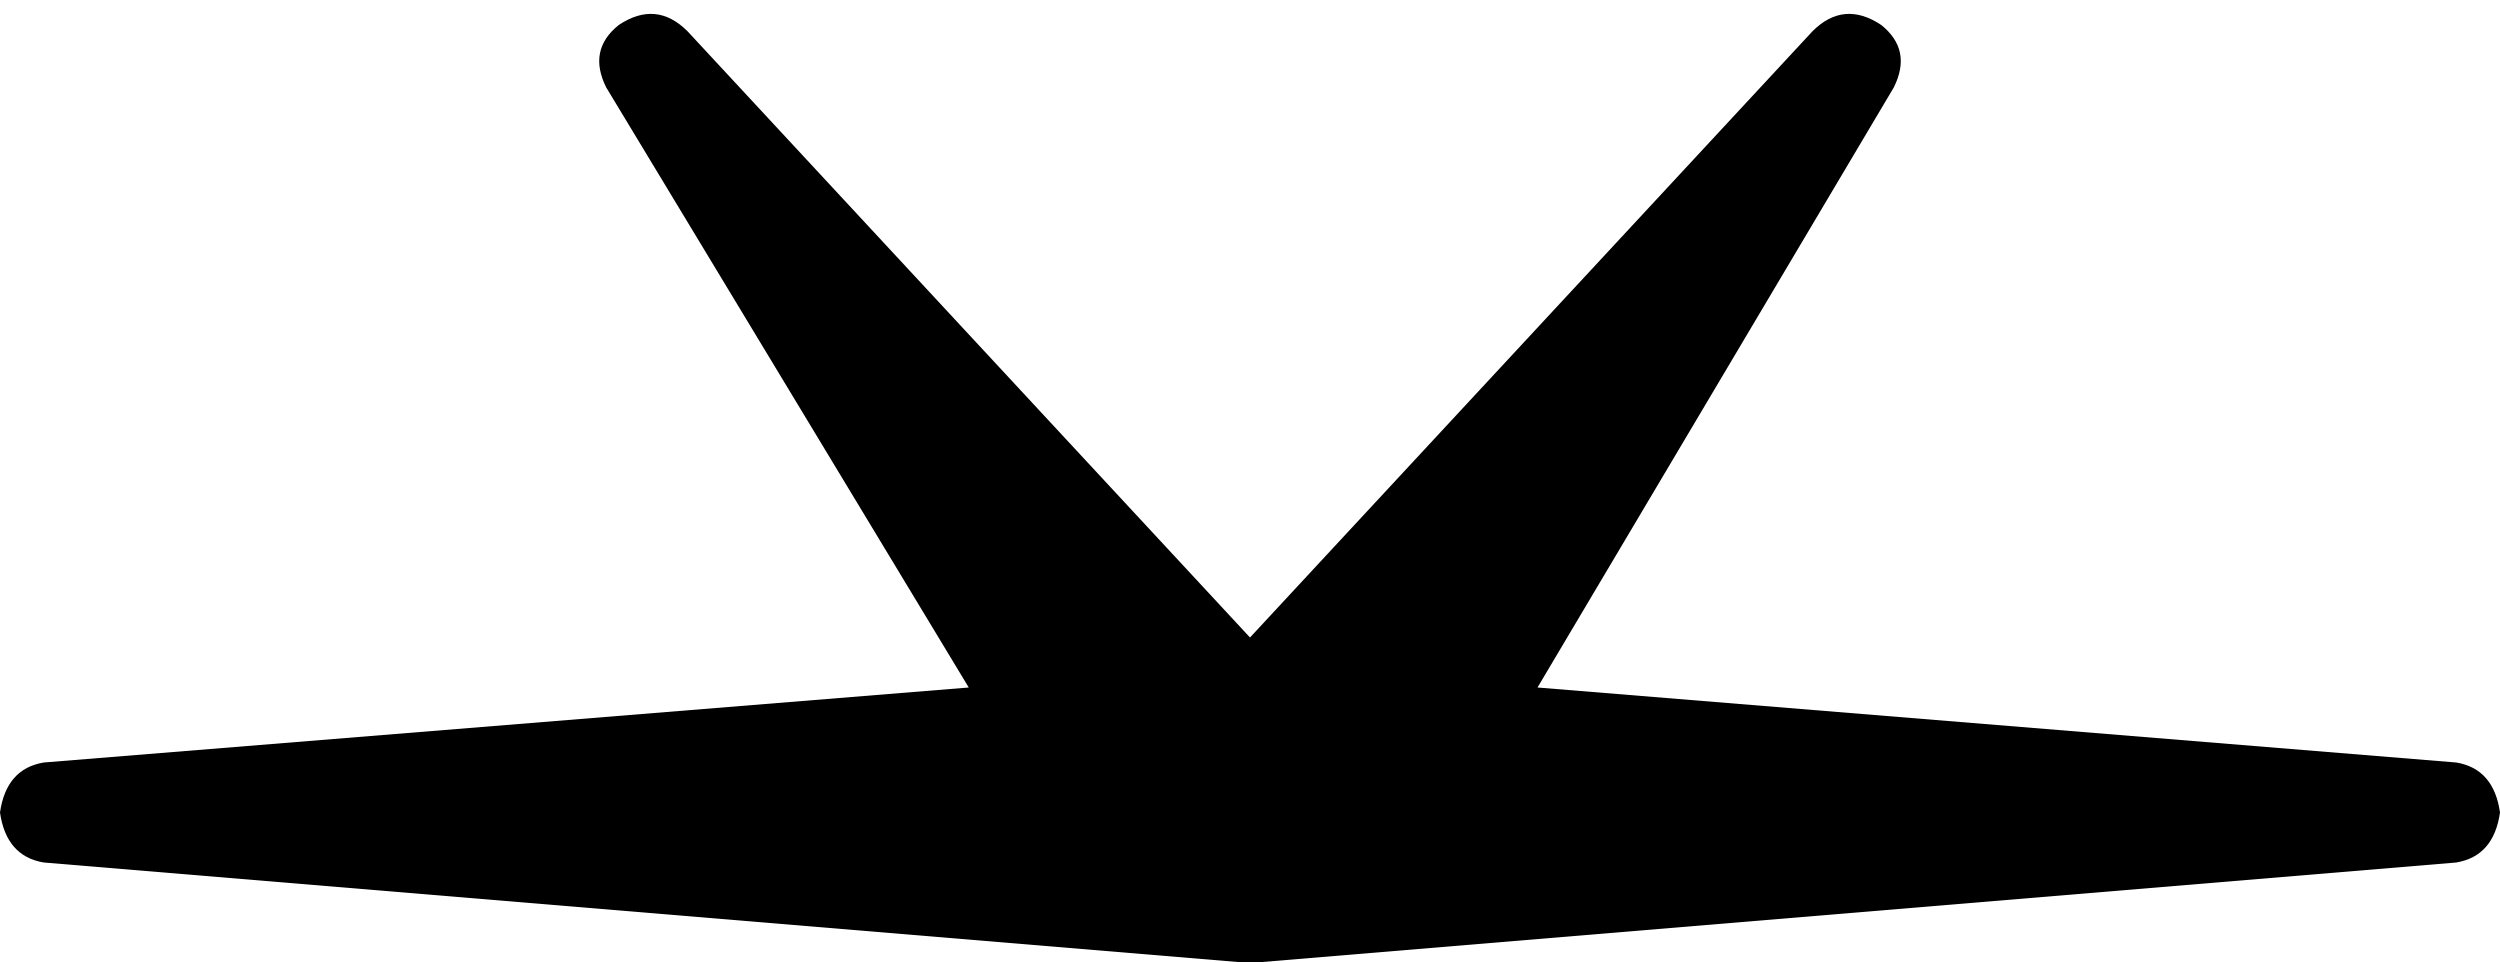 <svg xmlns="http://www.w3.org/2000/svg" viewBox="0 0 400 154">
    <path d="M 110 5 Q 105 0 99 4 Q 94 8 97 14 L 155 110 L 7 122 Q 1 123 0 130 Q 1 137 7 138 L 199 154 Q 200 154 200 154 Q 200 154 201 154 L 393 138 Q 399 137 400 130 Q 399 123 393 122 L 246 110 L 303 14 Q 306 8 301 4 Q 295 0 290 5 L 200 102 L 110 5 L 110 5 Z"/>
</svg>
